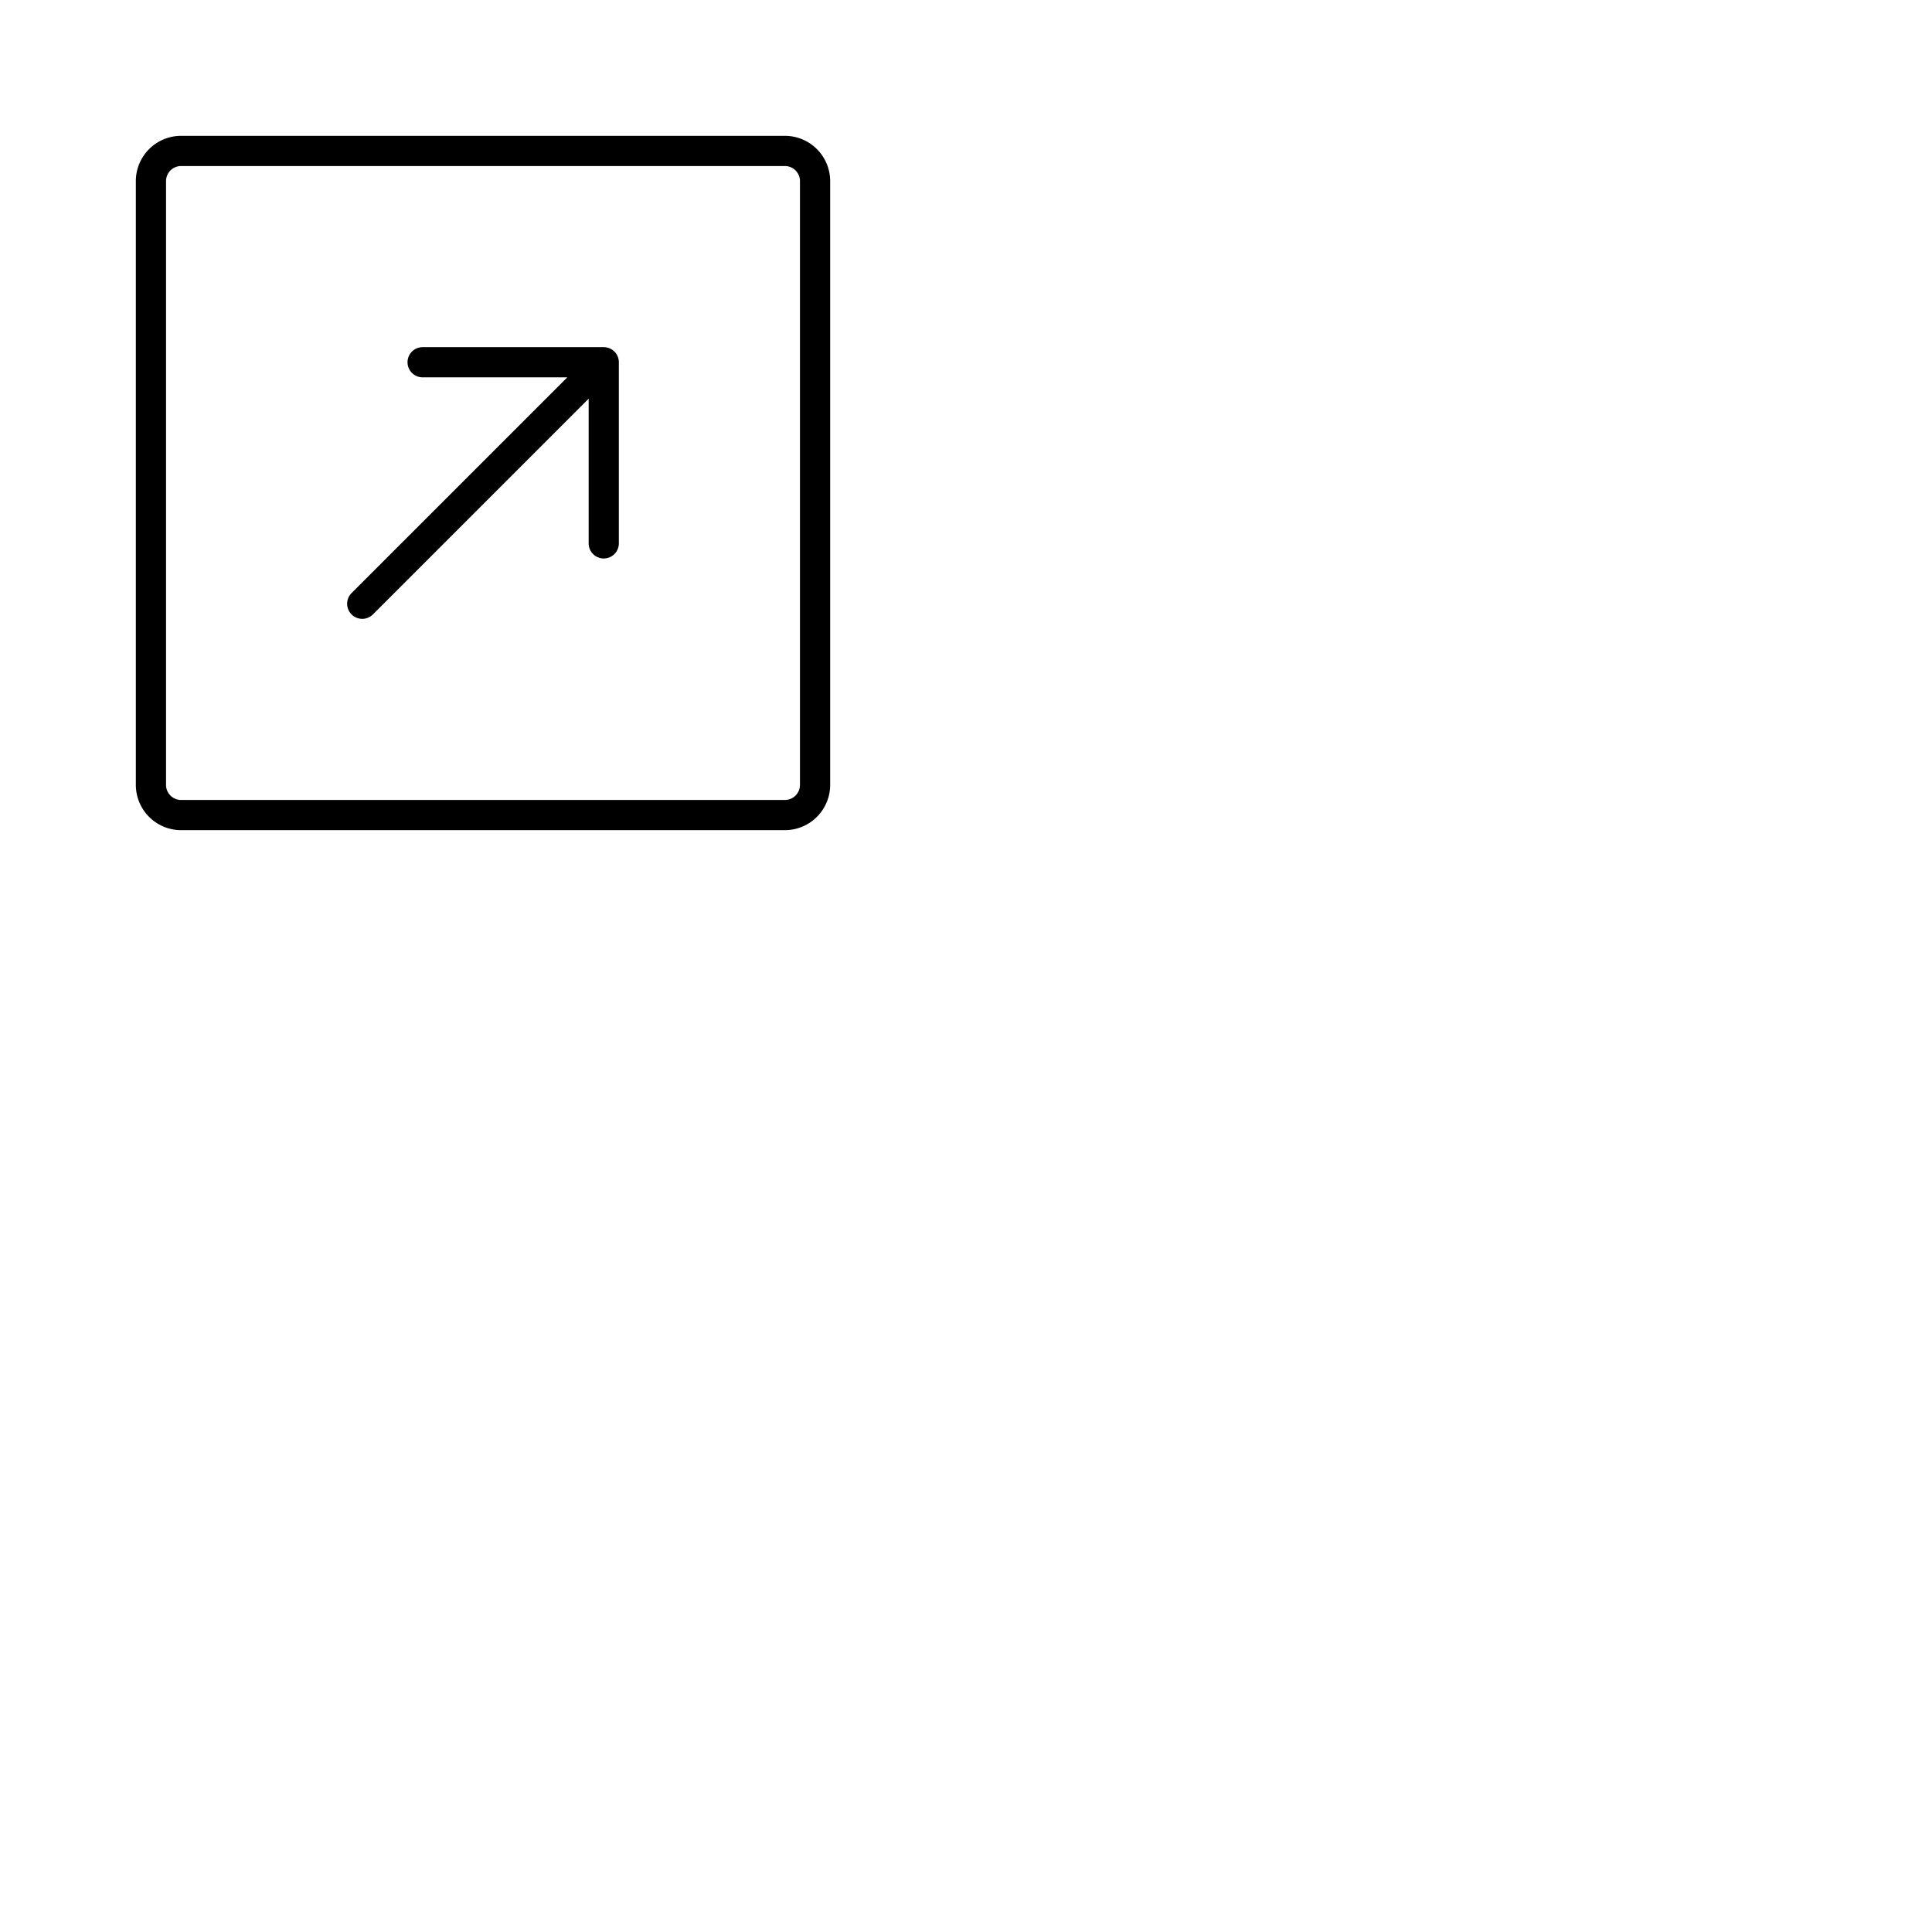 <svg xmlns="http://www.w3.org/2000/svg" version="1.1" viewBox="0 0 512 512" fill="currentColor"><path fill="currentColor" d="M208 36H48a12 12 0 0 0-12 12v160a12 12 0 0 0 12 12h160a12 12 0 0 0 12-12V48a12 12 0 0 0-12-12m4 172a4 4 0 0 1-4 4H48a4 4 0 0 1-4-4V48a4 4 0 0 1 4-4h160a4 4 0 0 1 4 4ZM164 96v48a4 4 0 0 1-8 0v-38.34l-57.17 57.17a4 4 0 0 1-5.66-5.66L150.34 100H112a4 4 0 0 1 0-8h48a4 4 0 0 1 4 4"/></svg>